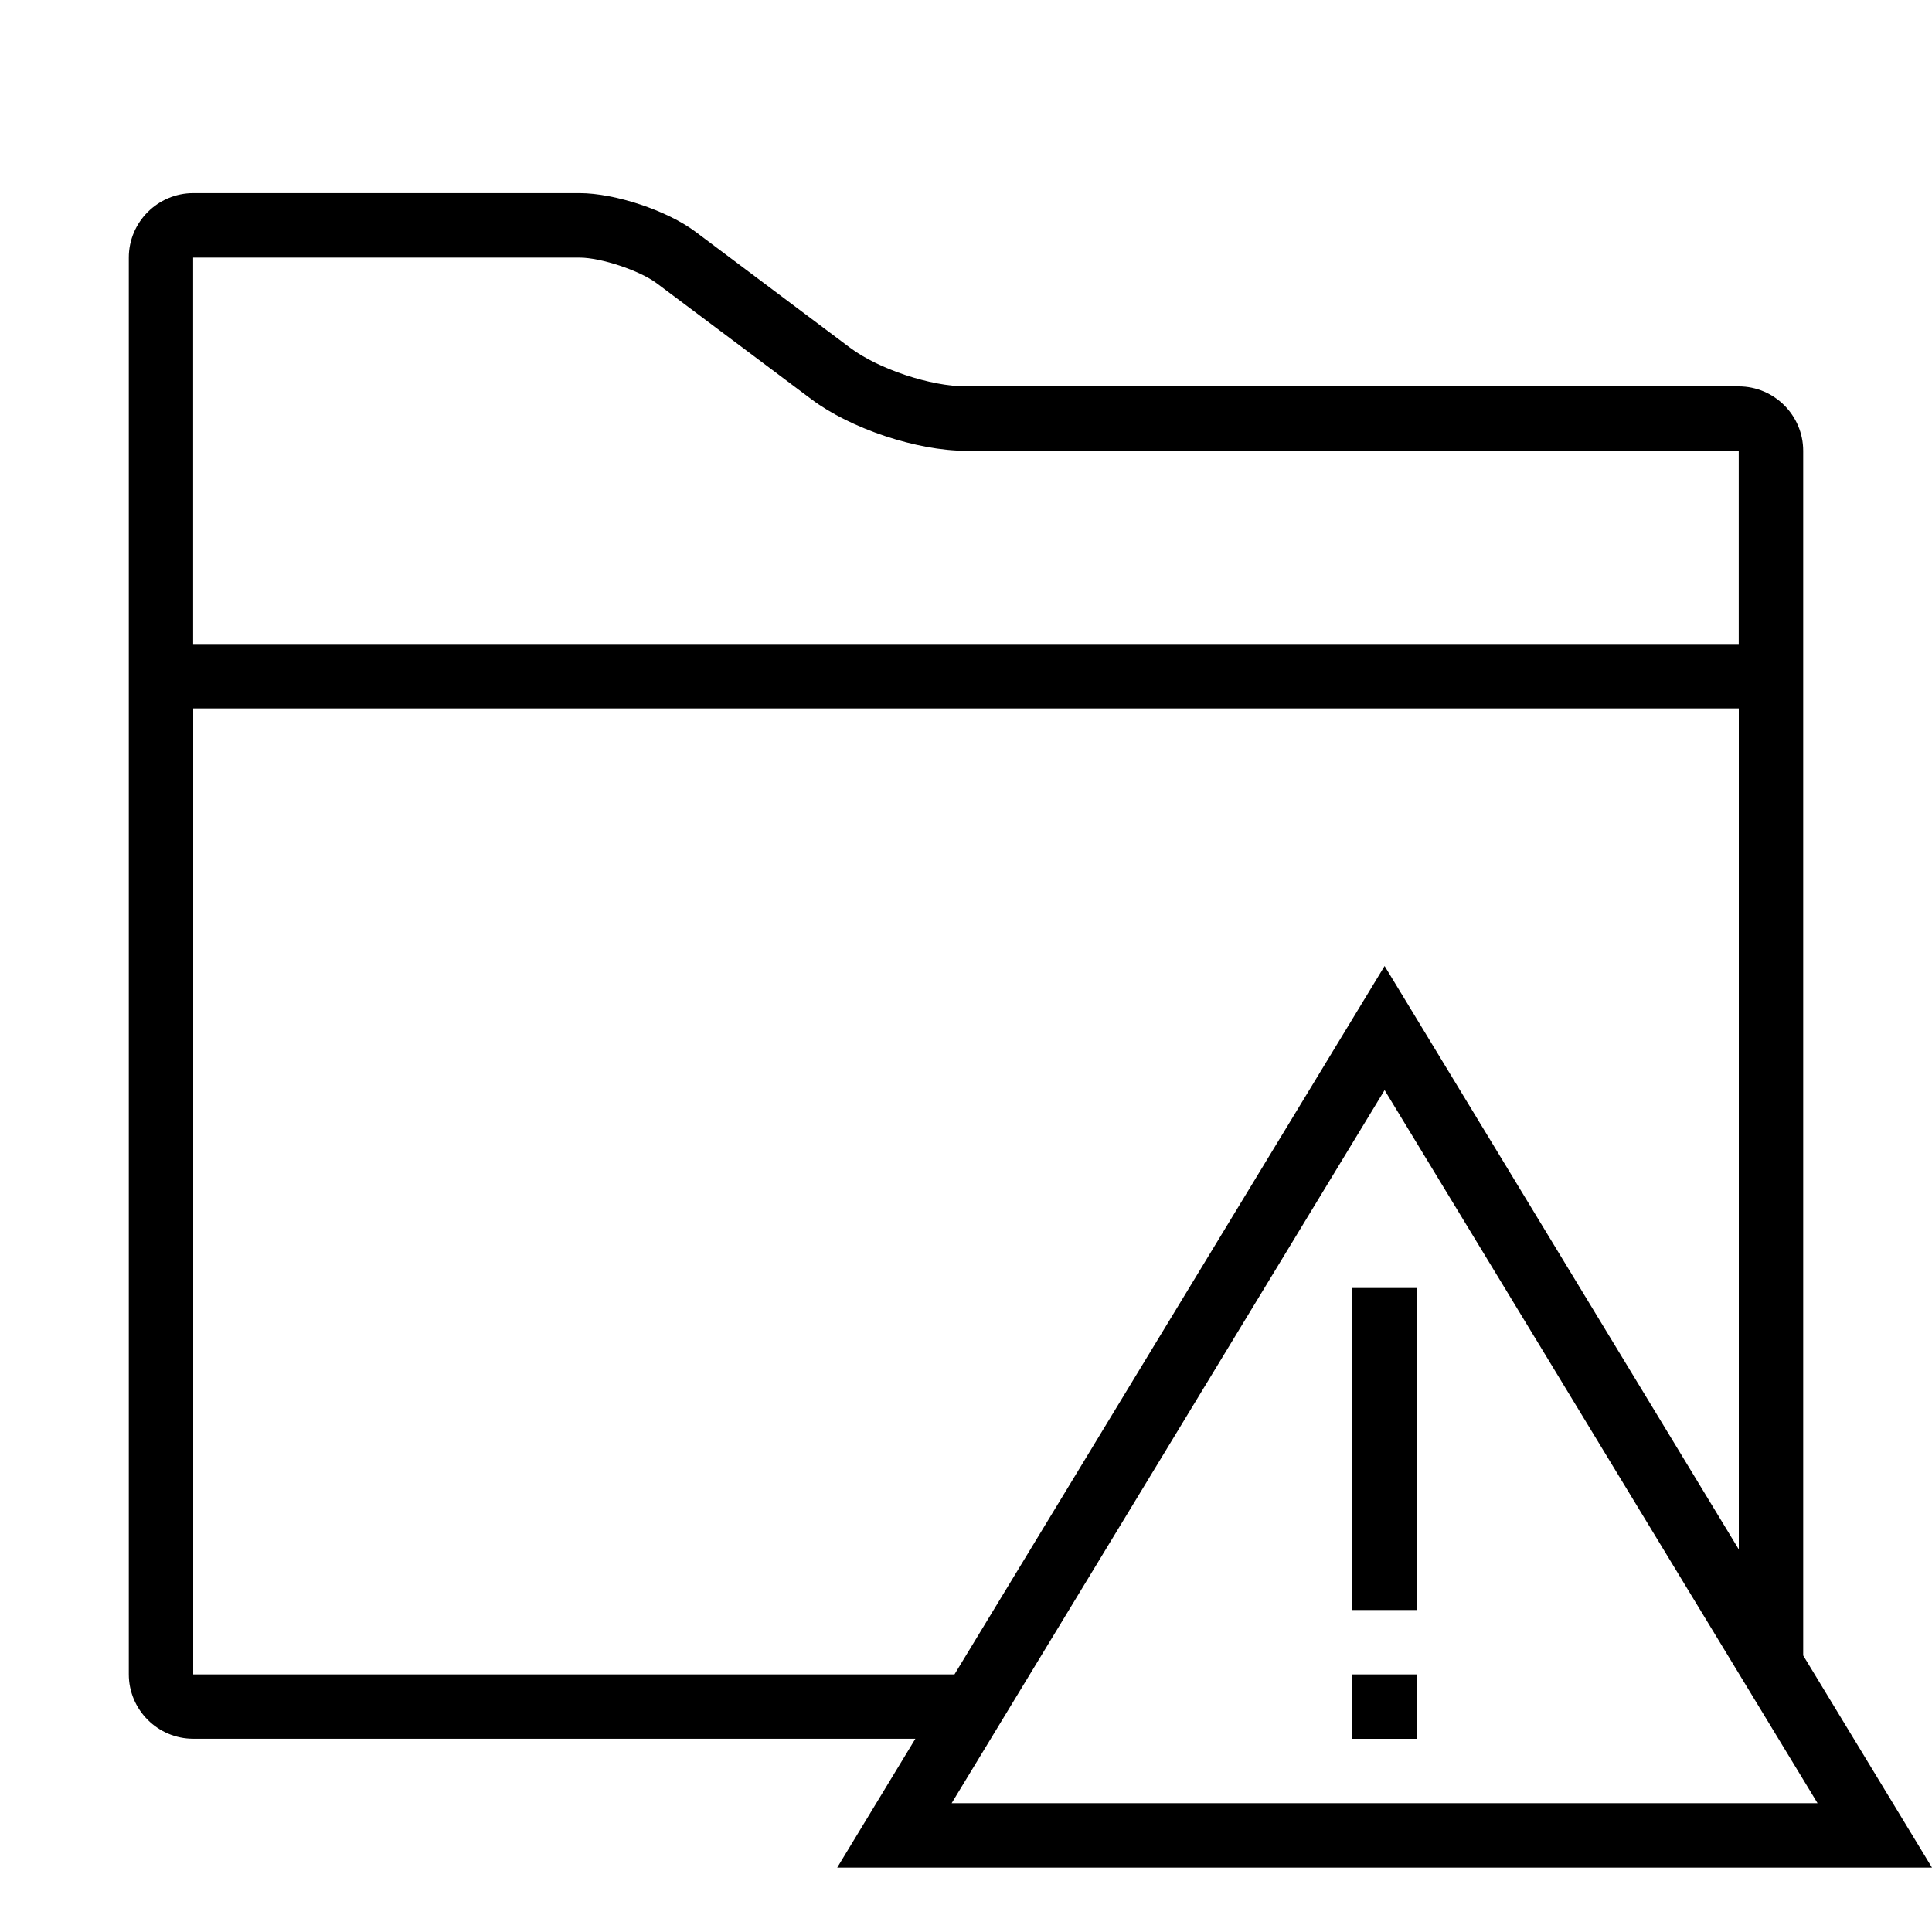 <?xml version="1.0" encoding="iso-8859-1"?>
<!DOCTYPE svg PUBLIC "-//W3C//DTD SVG 1.1//EN" "http://www.w3.org/Graphics/SVG/1.1/DTD/svg11.dtd">
<svg version="1.1" xmlns="http://www.w3.org/2000/svg" xmlns:xlink="http://www.w3.org/1999/xlink" x="0px" y="0px" width="30" height="30" viewBox="0 0 30 30" xml:space="preserve">
    <g transform="translate(-510 -560)">
        <g xmlns="http://www.w3.org/2000/svg" xmlns:xlink="http://www.w3.org/1999/xlink" id="folder-error-7">
		<path d="M538,567c0-0.55-0.45-1-1-1h-12c-0.55,0-1.36-0.27-1.8-0.6l-2.4-1.801c-0.439-0.33-1.25-0.6-1.8-0.6h-6    c-0.55,0-1,0.45-1,1v22c0,0.55,0.45,1,1,1h11.214L523,589h17l-2-3.294V567z M513,564h6c0.33,0,0.936,0.201,1.199,0.4l2.401,1.8    c0.606,0.456,1.639,0.8,2.399,0.8h12v3h-24V564z M513,586v-15h24v13.059L531.5,575l-6.679,11H513z M524.777,588l6.723-11.073    L538.223,588H524.777z"/>
		<rect x="531" y="580" width="1" height="5"/>
		<rect x="531" y="586" width="1" height="1"/>
	</g>
	
    </g>
</svg>
